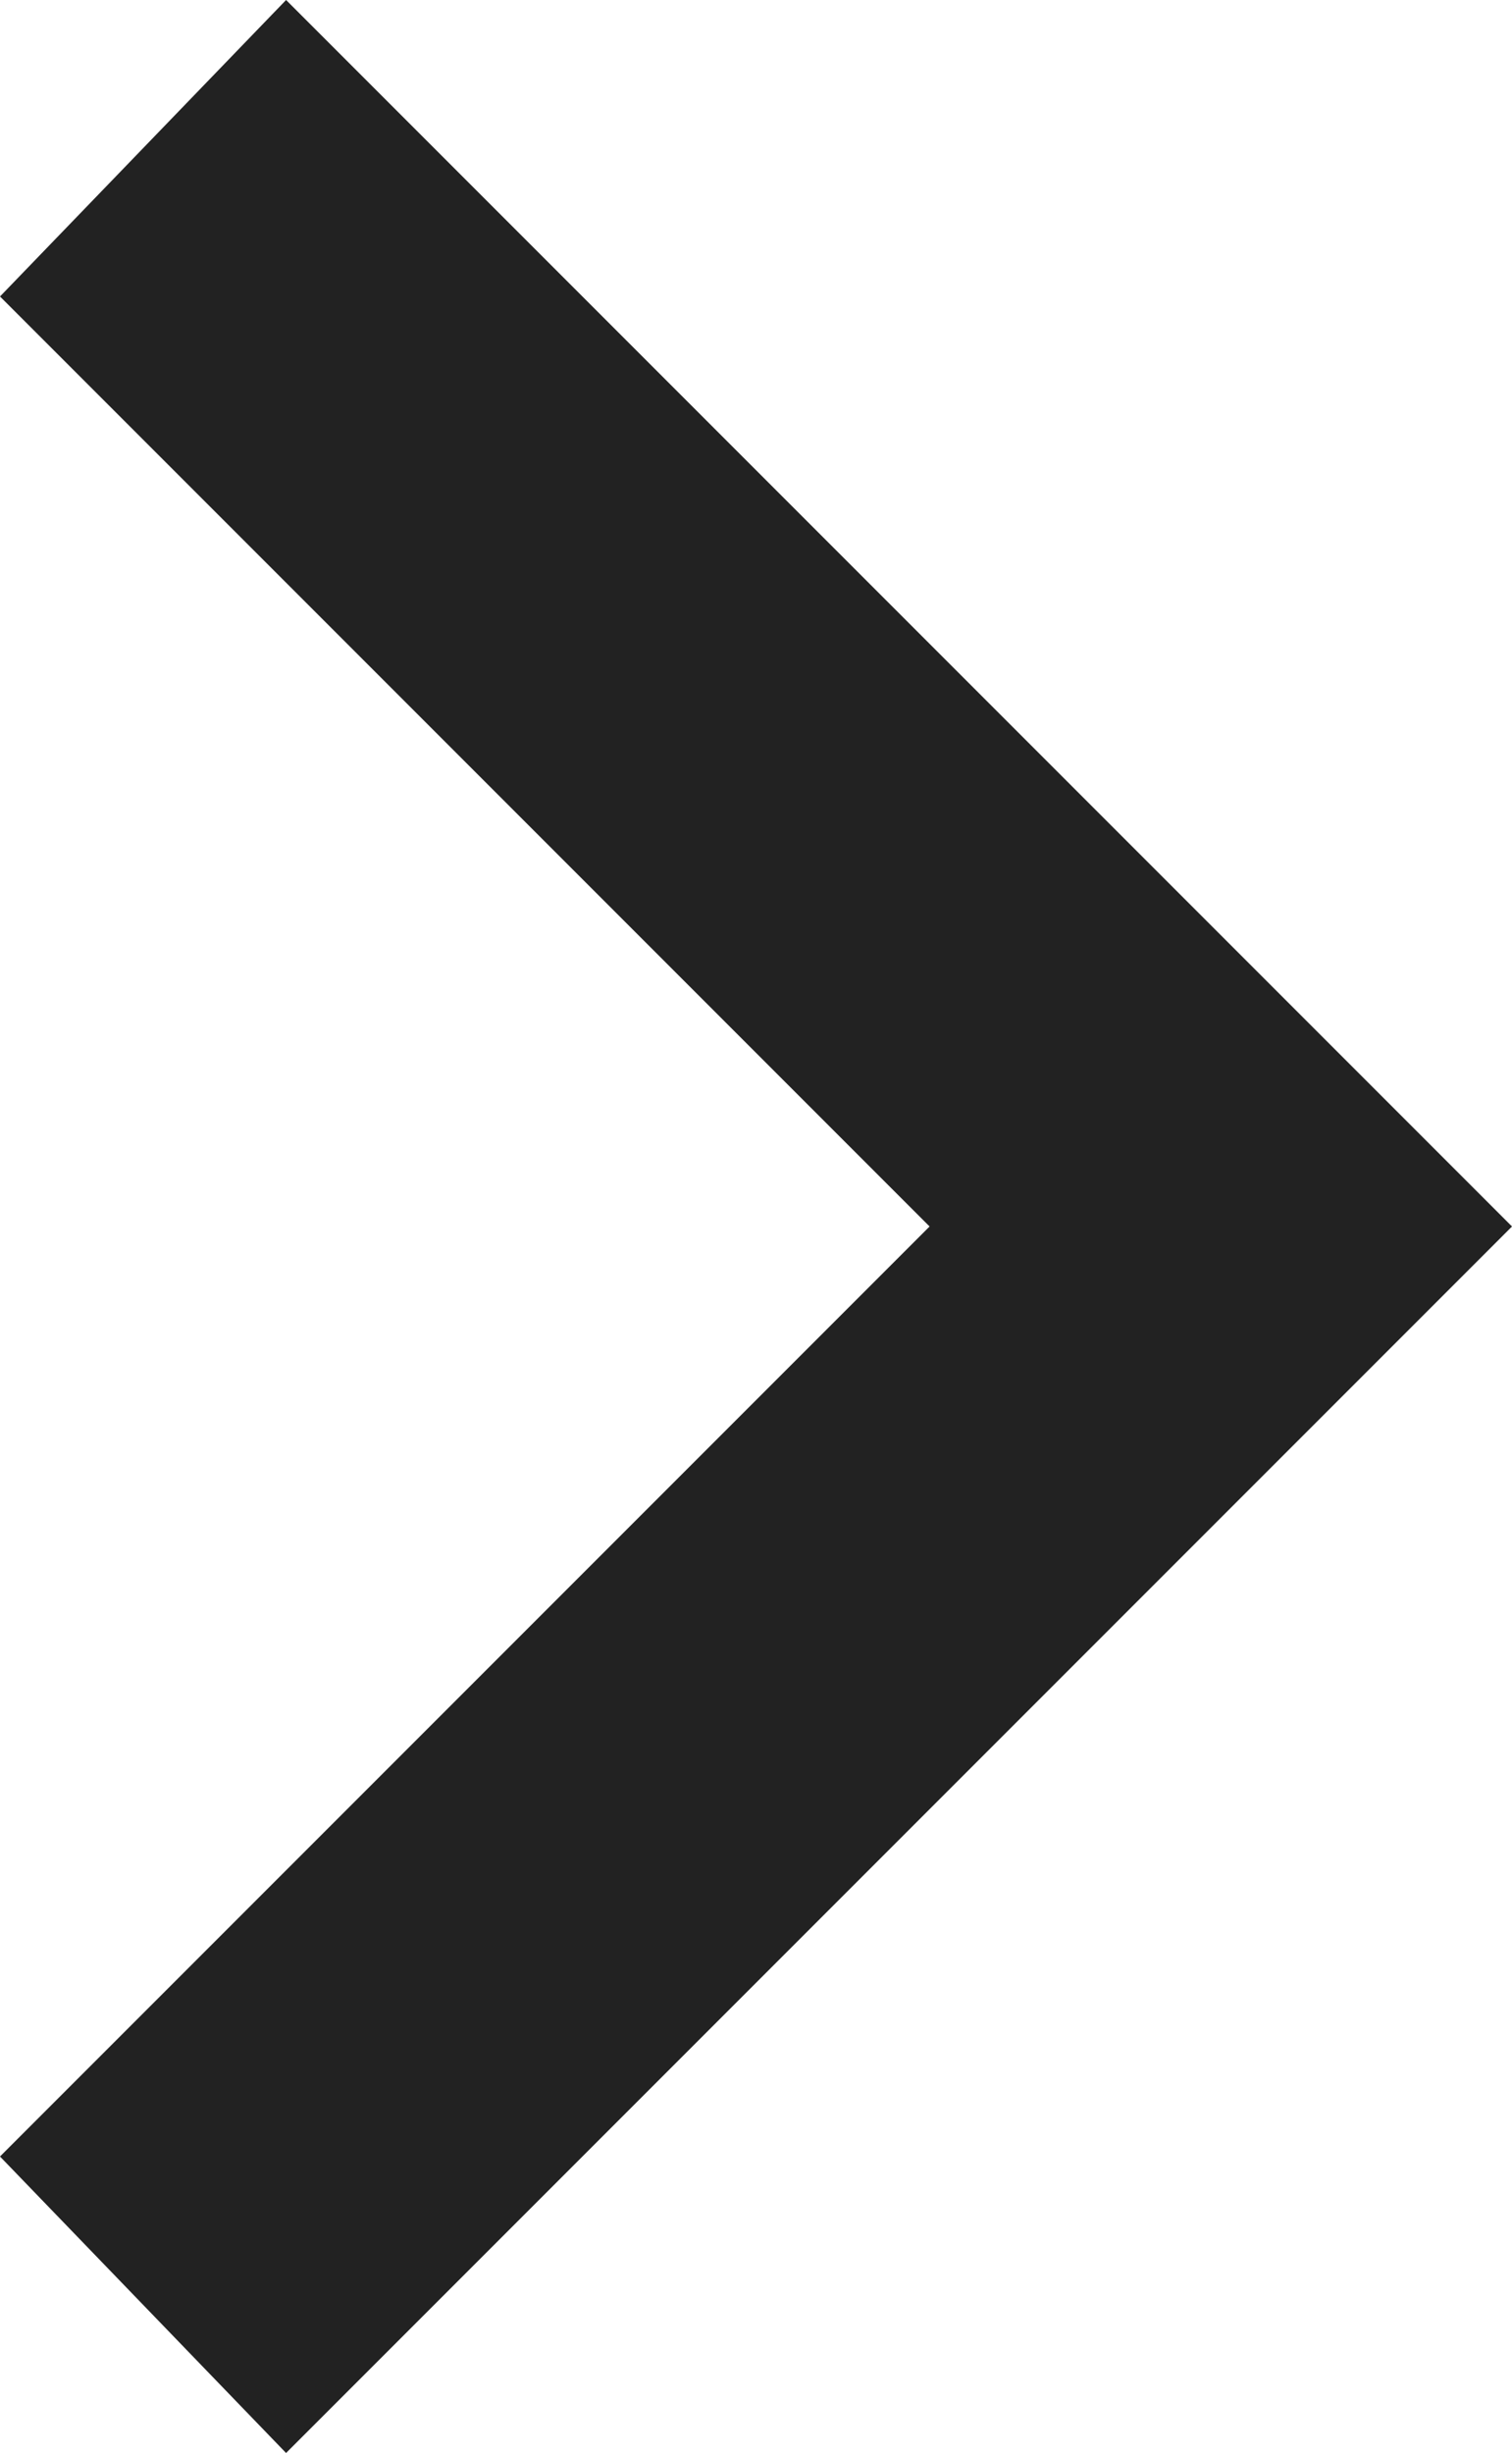<svg xmlns="http://www.w3.org/2000/svg" width="5" height="8.108" viewBox="0 0 5 8.108">
    <path d="m14.6 6.98.946-.98 4.054 4.054-4.054 4.054-.946-.98 3.074-3.074z" transform="translate(-14.6 -6)" style="fill:#222;fill-rule:evenodd"/>
</svg>
